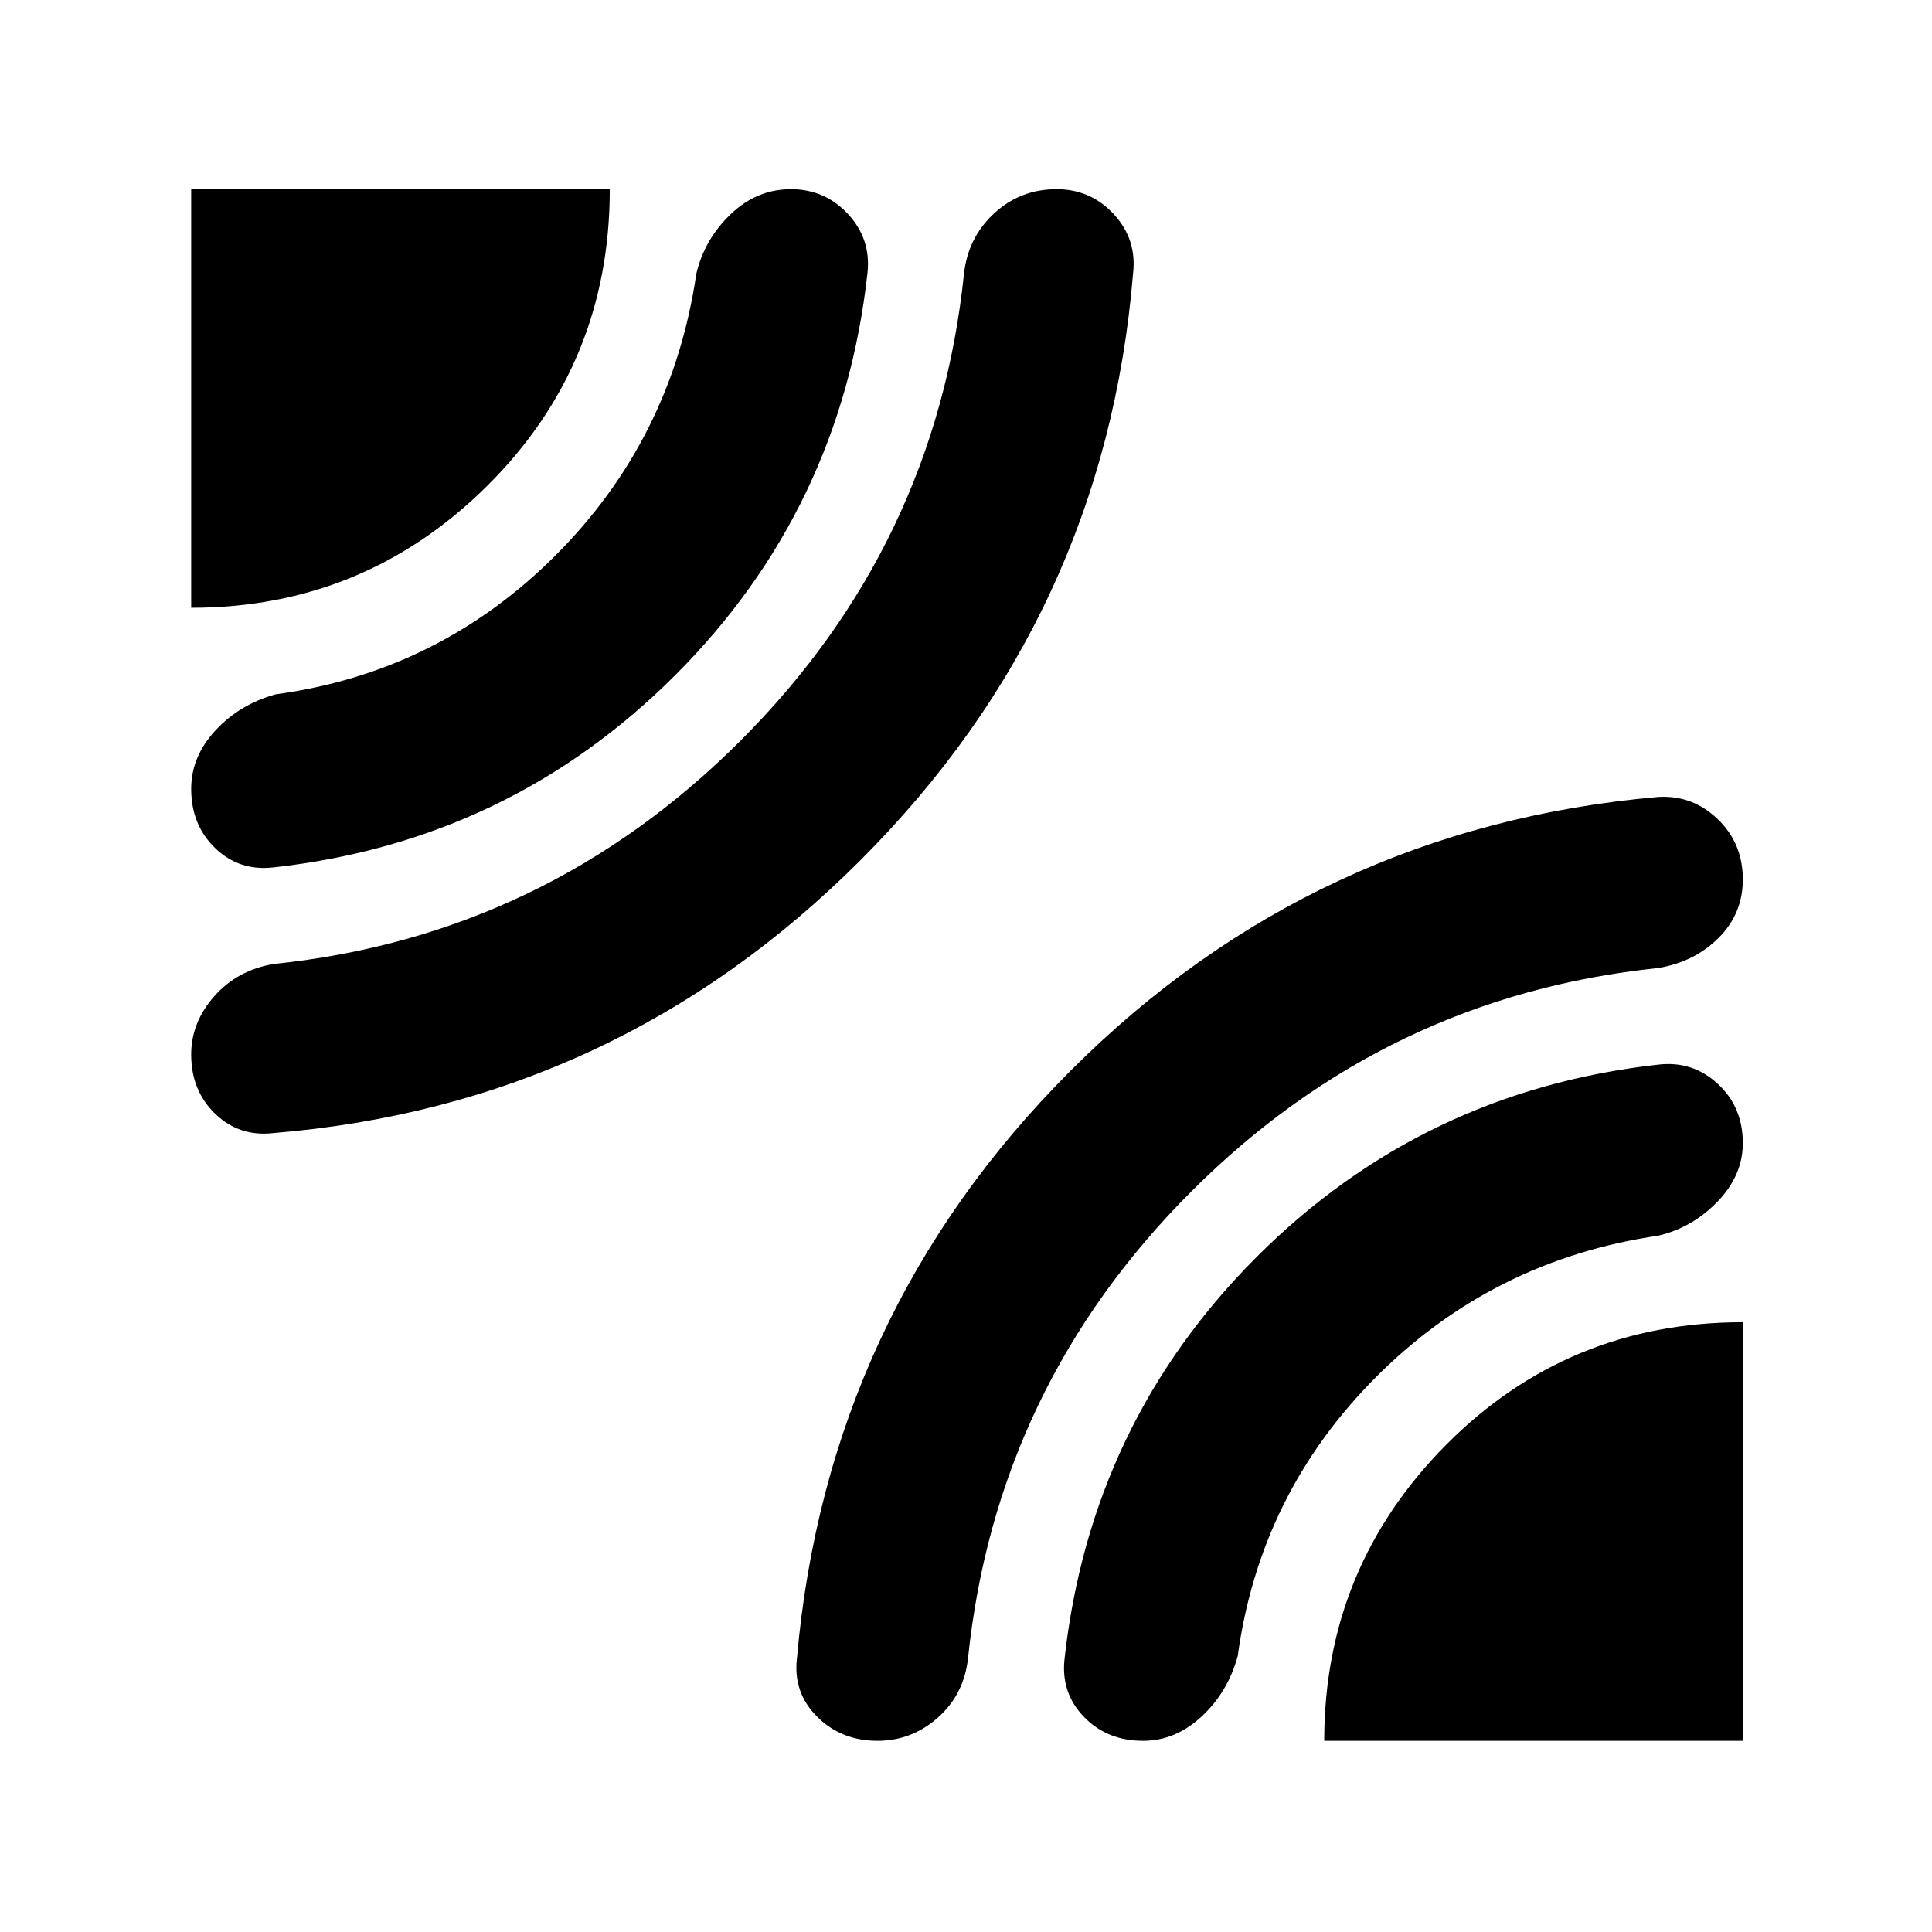 <svg xmlns="http://www.w3.org/2000/svg" width="48" height="48" viewBox="0 96 960 960"><path d="M95 398V190h208q0 87-61 147.5T95 398Zm41 261q-17 2-29-9.5T95 620q0-16 11.5-29t29.5-16q135-14 232-111t111-232q2-18 15-30t31-12q17 0 28.5 12.5T563 232q-14 170-135.5 291.5T136 659Zm0-132q-17 2-29-9.5T95 488q0-16 12-29t30-18q81-11 139-69t70-140q4-17 17-29.5t30-12.5q17 0 28.5 12.5T431 232q-13 117-95.5 199.5T136 527Zm300 434q-18 0-30-12t-10-29q15-171 136-292t292-136q17-1 29.5 11t12.5 30q0 17-12 29t-30 15q-135 14-232 111T481 920q-2 18-15 29.5T436 961Zm222 0q0-86 60.5-147T866 753v208H658Zm-90 0q-18 0-29.5-12t-9.5-29q13-117 95.5-199.5T824 625q17-2 29.5 9.5T866 664q0 16-12.5 29T824 710q-82 12-140 70t-69 139q-5 18-18 30t-29 12Z"/></svg>